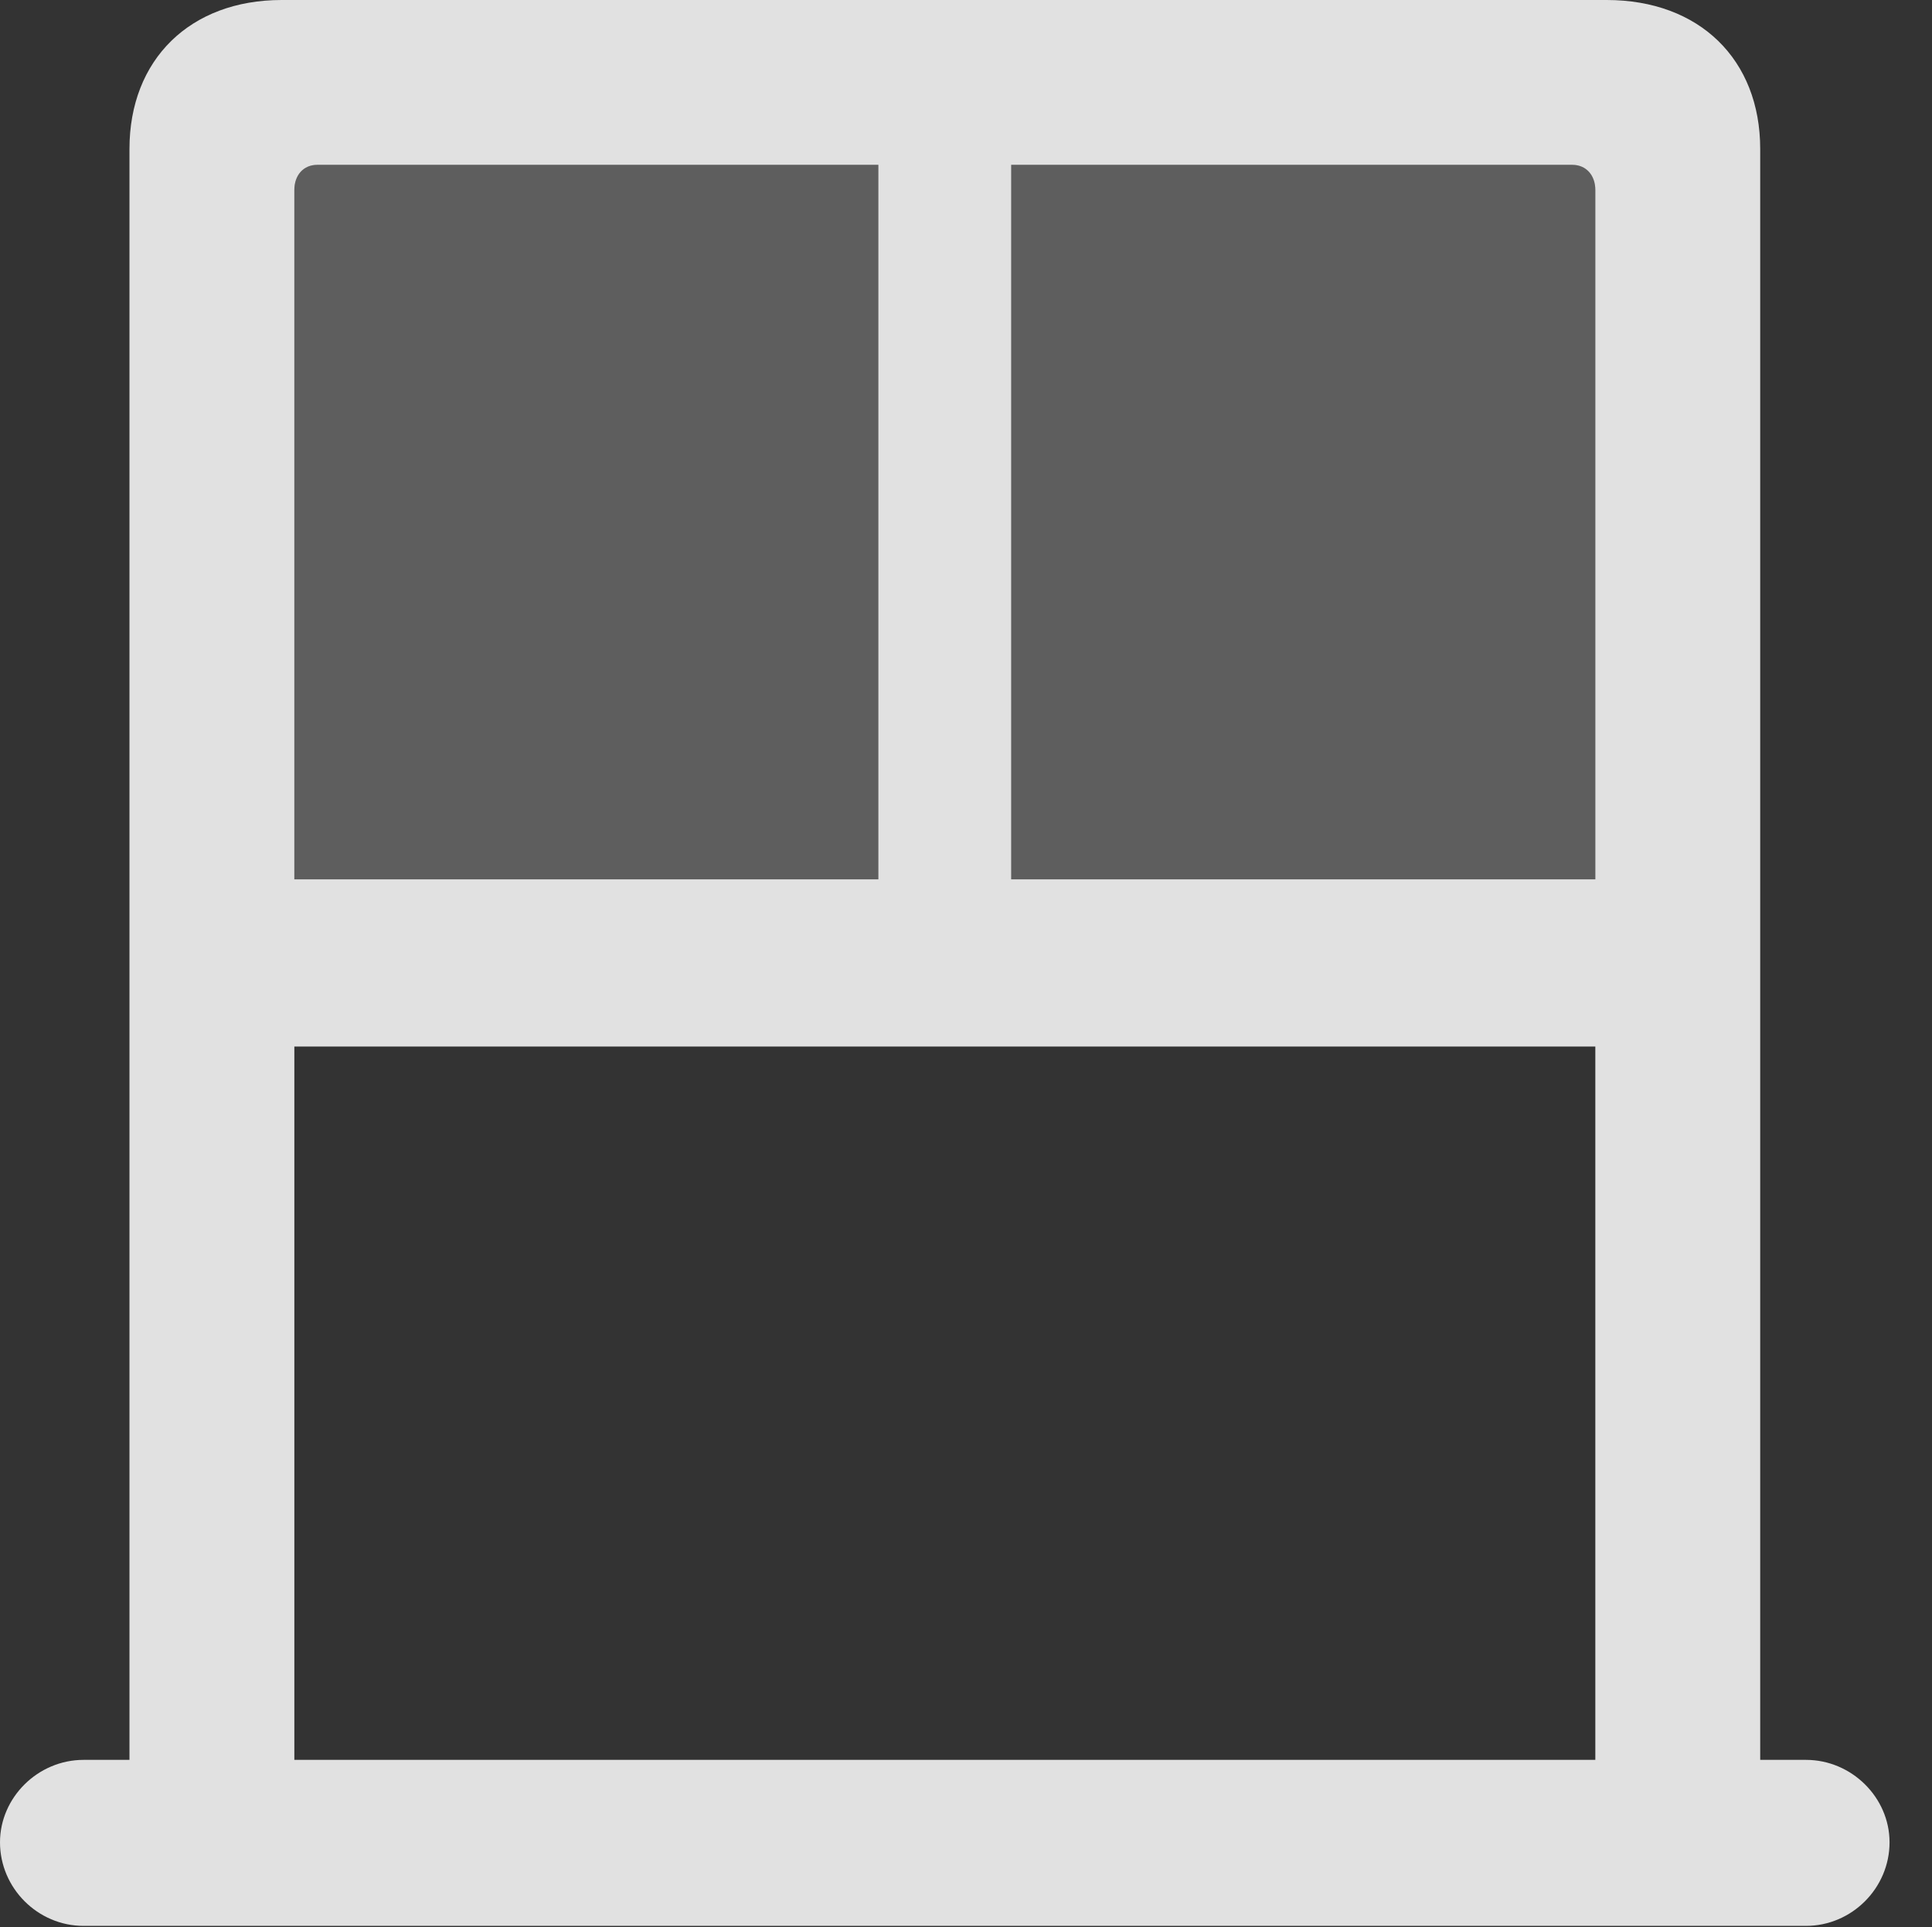 <?xml version="1.0" encoding="UTF-8"?>
<!--Generator: Apple Native CoreSVG 341-->
<!DOCTYPE svg
PUBLIC "-//W3C//DTD SVG 1.1//EN"
       "http://www.w3.org/Graphics/SVG/1.1/DTD/svg11.dtd">
<svg version="1.1" xmlns="http://www.w3.org/2000/svg" xmlns:xlink="http://www.w3.org/1999/xlink" viewBox="0 0 16.475 16.436">
 <rect x="0" y="0" width="16.475" height="16.436" fill="#333333" stroke="none"/>
 <g>
  <rect height="16.436" opacity="0" width="16.475" x="0" y="0"/>
  <path d="M2.51 7.5L2.51 1.621C2.51 1.494 2.588 1.406 2.705 1.406L7.49 1.406L7.49 7.5ZM8.623 7.5L8.623 1.406L13.408 1.406C13.525 1.406 13.604 1.494 13.604 1.621L13.604 7.5Z" fill="white" fill-opacity="0.212"/>
  <path d="M0 15.713C0 16.104 0.322 16.426 0.713 16.426L15.4 16.426C15.791 16.426 16.113 16.104 16.113 15.713C16.113 15.332 15.791 15.01 15.4 15.01L15.01 15.01L15.01 1.27C15.01 0.508 14.492 0 13.701 0L2.402 0C1.621 0 1.104 0.508 1.104 1.27L1.104 15.01L0.713 15.01C0.322 15.01 0 15.332 0 15.713ZM2.51 7.5L2.51 1.621C2.51 1.494 2.588 1.406 2.705 1.406L7.49 1.406L7.49 7.5ZM8.623 7.5L8.623 1.406L13.408 1.406C13.525 1.406 13.604 1.494 13.604 1.621L13.604 7.5ZM2.51 15.01L2.51 8.926L13.604 8.926L13.604 15.01Z" fill="white" fill-opacity="0.85"/>
 </g>
</svg>
